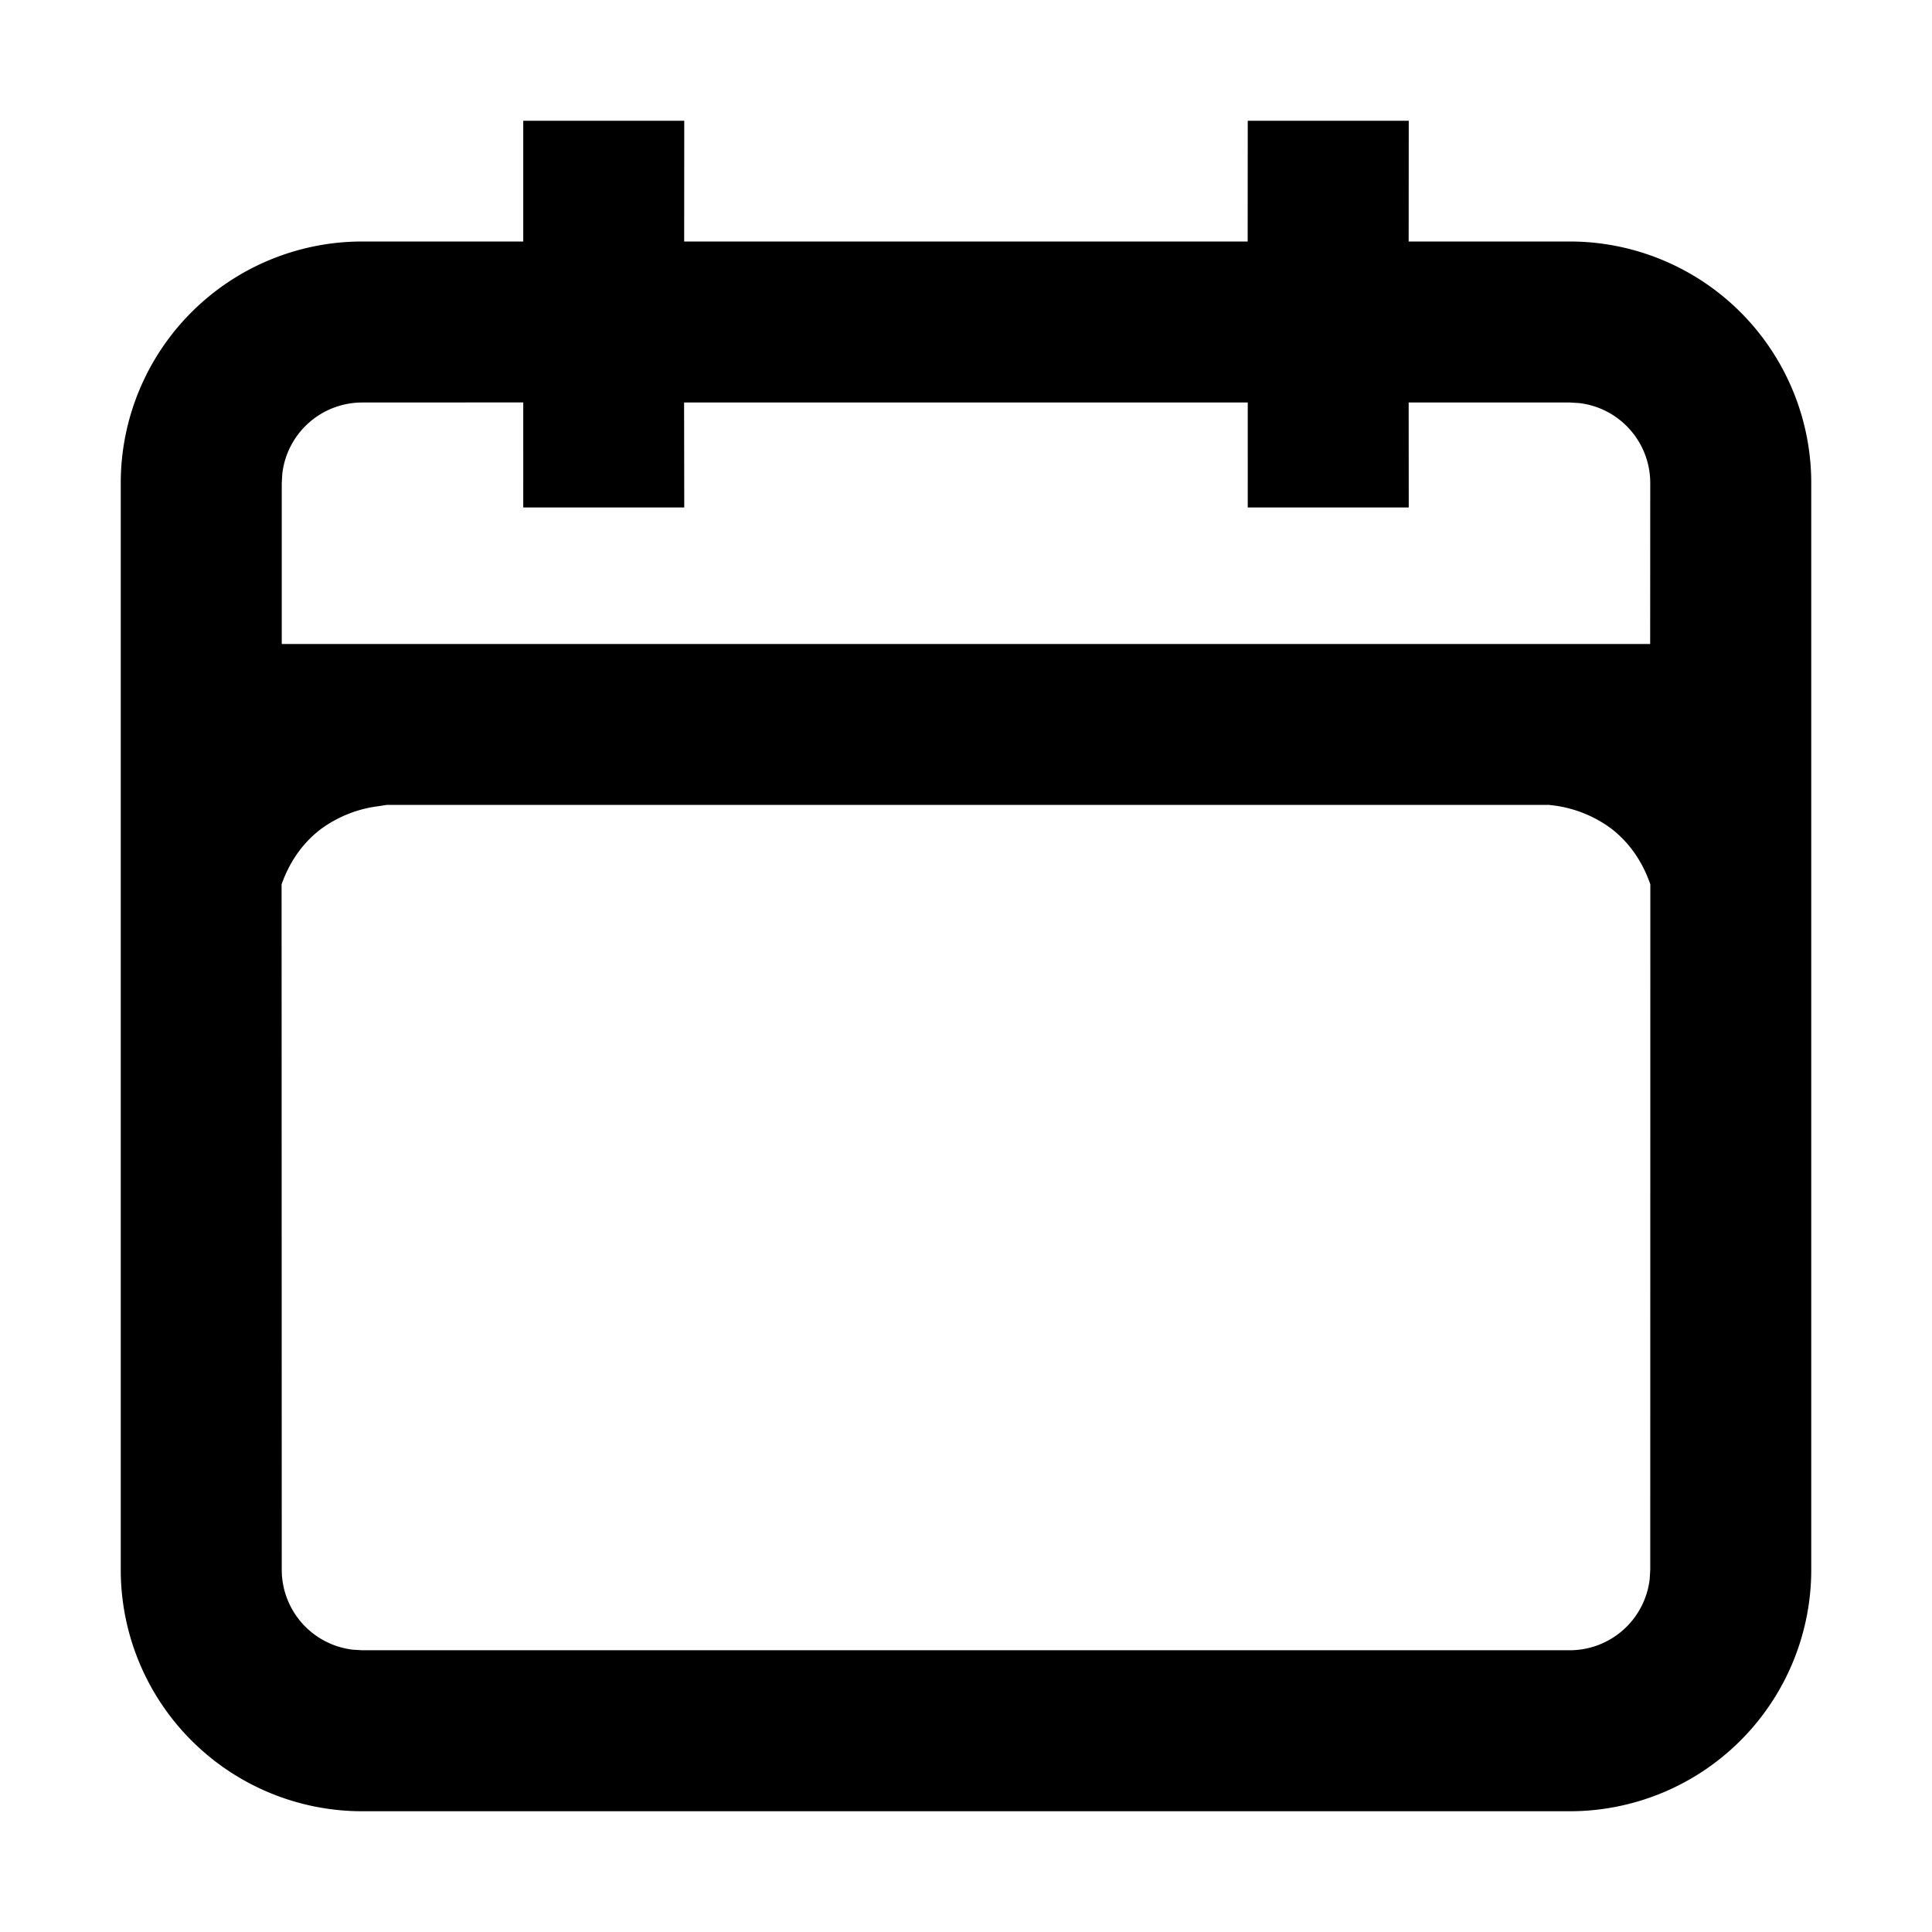 <svg width="24" height="24" xmlns="http://www.w3.org/2000/svg" viewBox="0 0 24 24"><path d="M8.5 1.5L8.499 3h7l.001-1.5h2L17.499 3H19.5a3 3 0 013 3v13.5a3 3 0 01-3 3h-15a3 3 0 01-3-3V6a3 3 0 013-3h2V1.5h2zm10.753 8.499H4.803l-.165.025a1.53 1.53 0 00-.664.284c-.217.17-.375.395-.476.677L3.5 19.5a1 1 0 00.883.993l.117.007h15a1 1 0 00.993-.883l.007-.117.001-8.515c-.1-.286-.26-.515-.479-.687a1.53 1.53 0 00-.664-.284L19.253 10zm-12.753-5L4.5 5a1 1 0 00-.993.883L3.5 6v2h16.999l.001-2a1 1 0 00-.883-.993L19.5 5h-2.001l.001 1.304h-2V5H8.498L8.5 6.304h-2V5z" fill-rule="evenodd"/></svg>